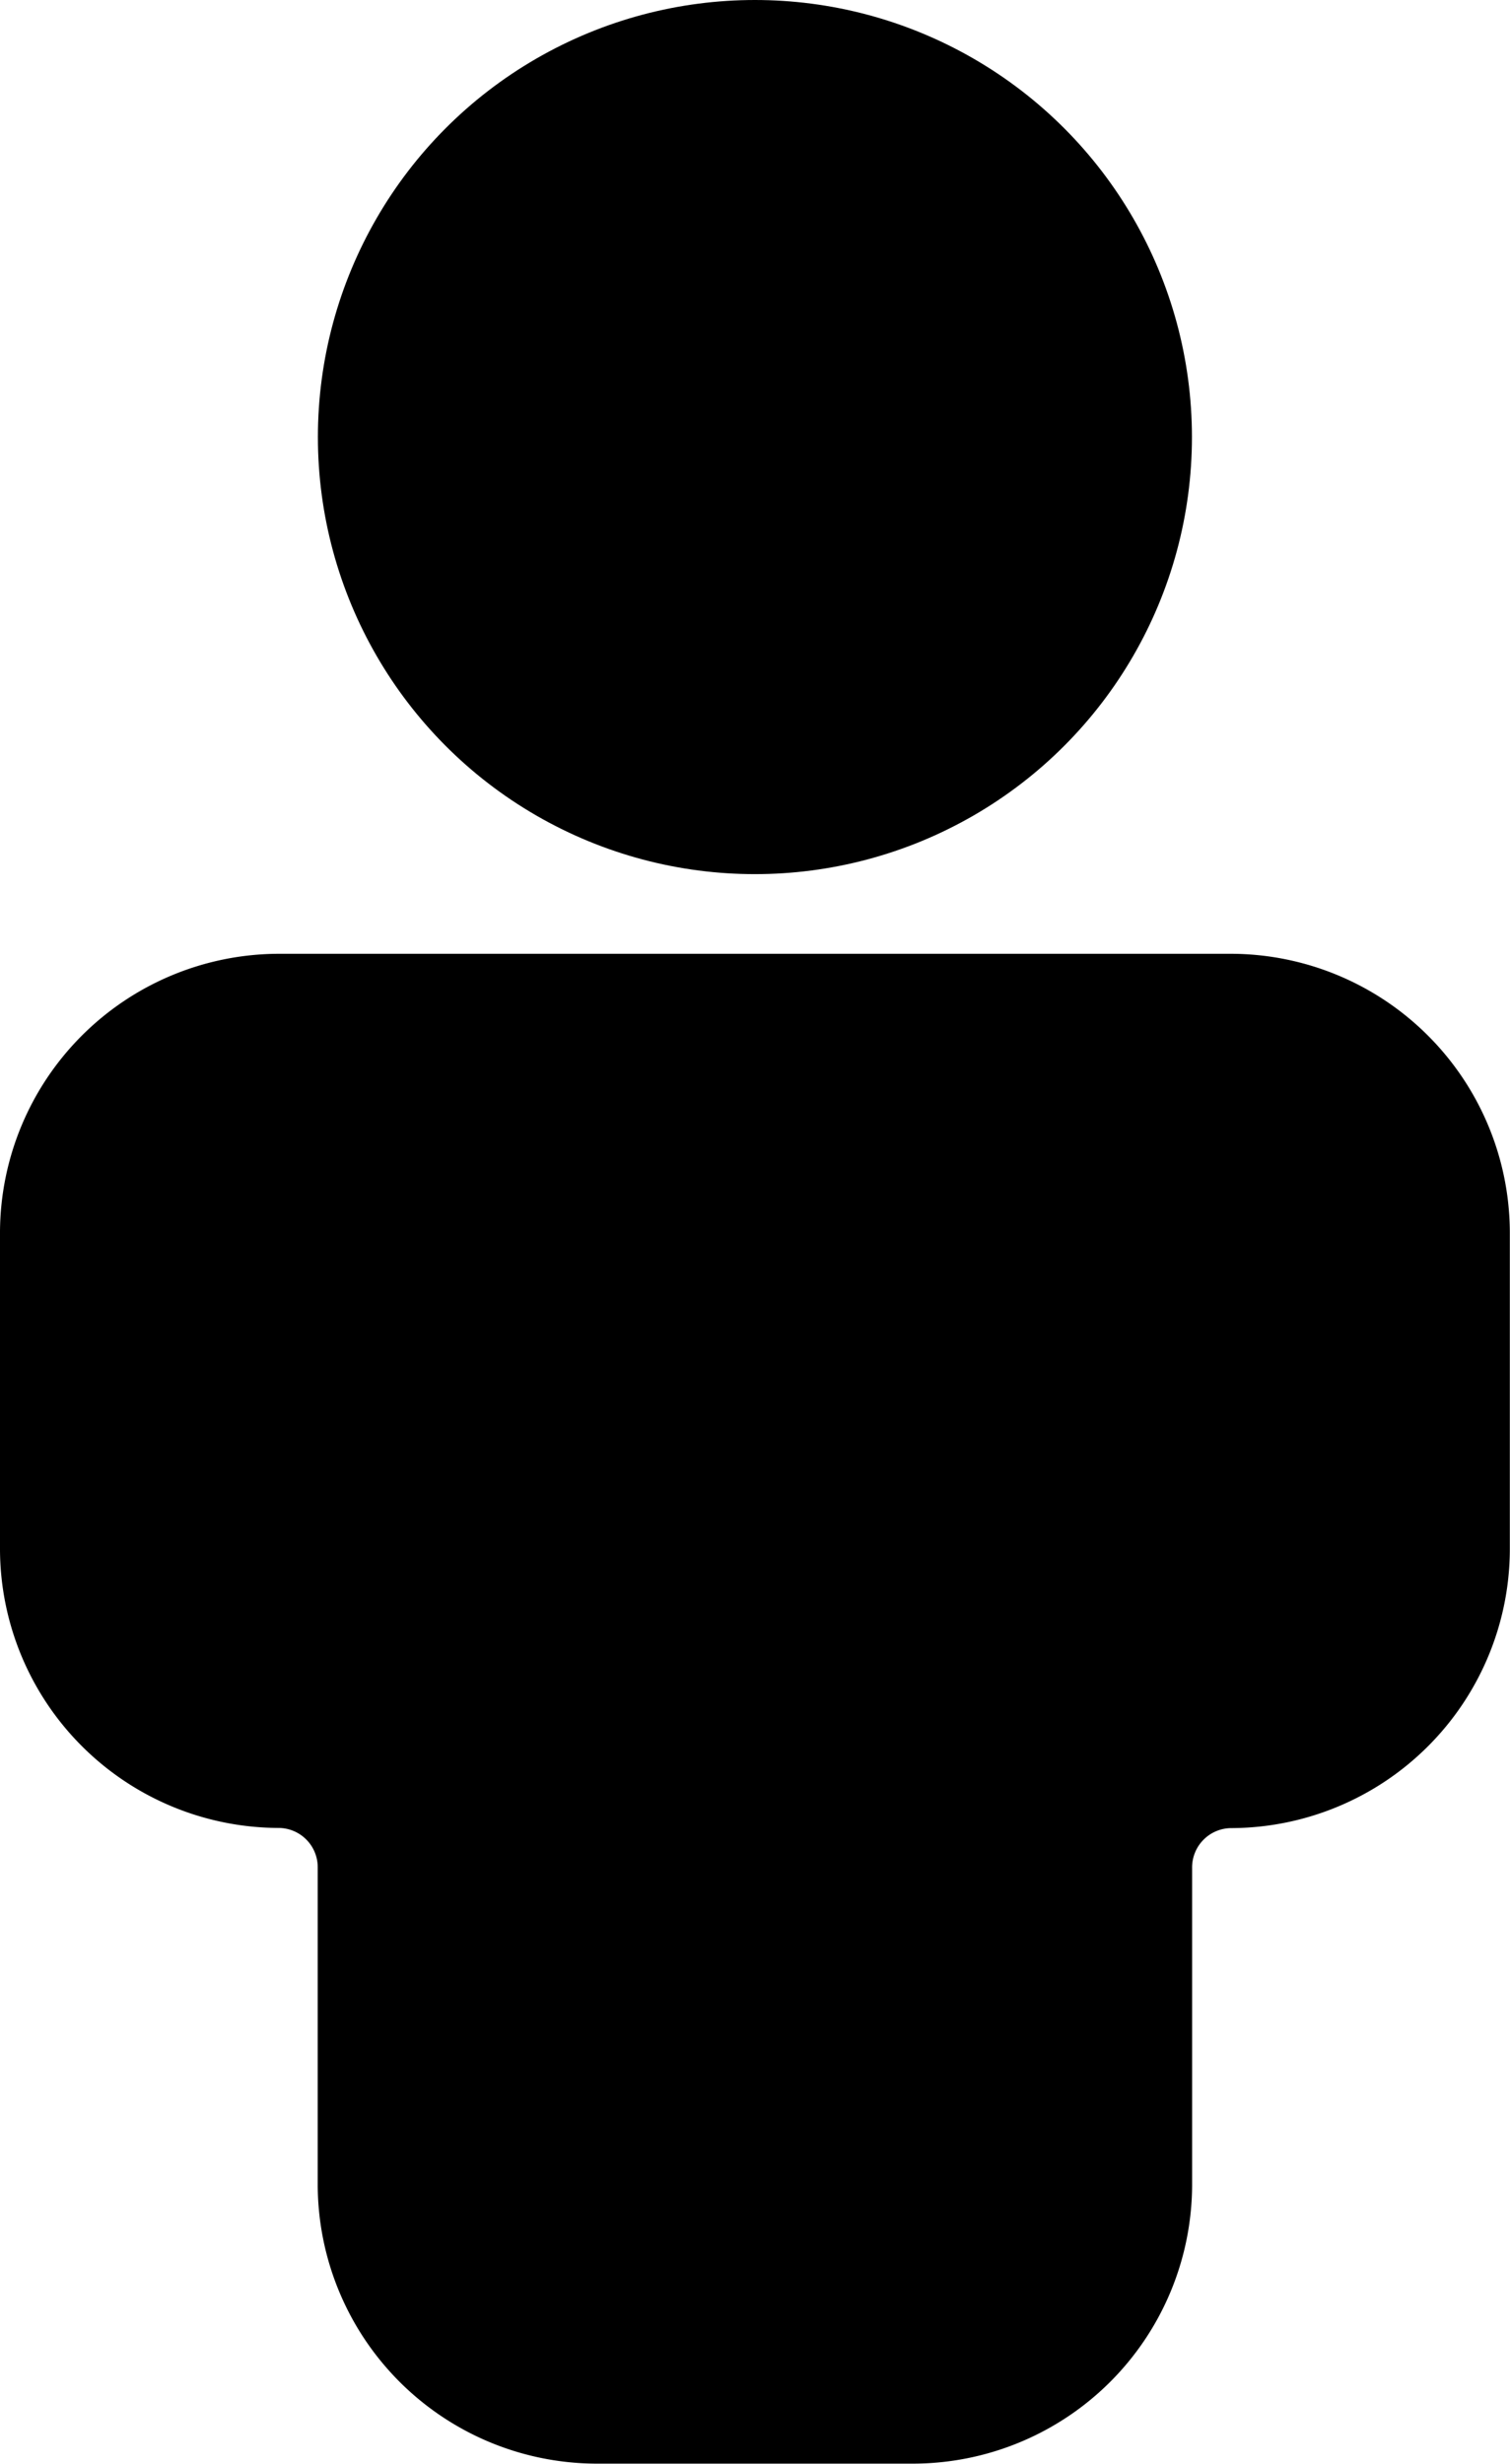 <svg xmlns="http://www.w3.org/2000/svg" viewBox="0 0 9.025 14.725" fill="currentColor">
	<circle id="Ellipse_452" data-name="Ellipse 452" cx="2.612" cy="2.612" r="2.612" transform="translate(1.9)" />
	<path id="Path_6557" data-name="Path 6557" d="M14.375,15.612v-1.9a.235.235,0,0,1,.237-.237,1.67,1.67,0,0,0,1.662-1.662v-1.9A1.67,1.67,0,0,0,14.612,8.25h-5.7A1.67,1.67,0,0,0,7.25,9.912v1.9a1.67,1.67,0,0,0,1.662,1.662.235.235,0,0,1,.237.237v1.9a1.67,1.67,0,0,0,1.662,1.662h1.9A1.67,1.67,0,0,0,14.375,15.612Z" transform="translate(-7.25 -2.55)" />
</svg>
